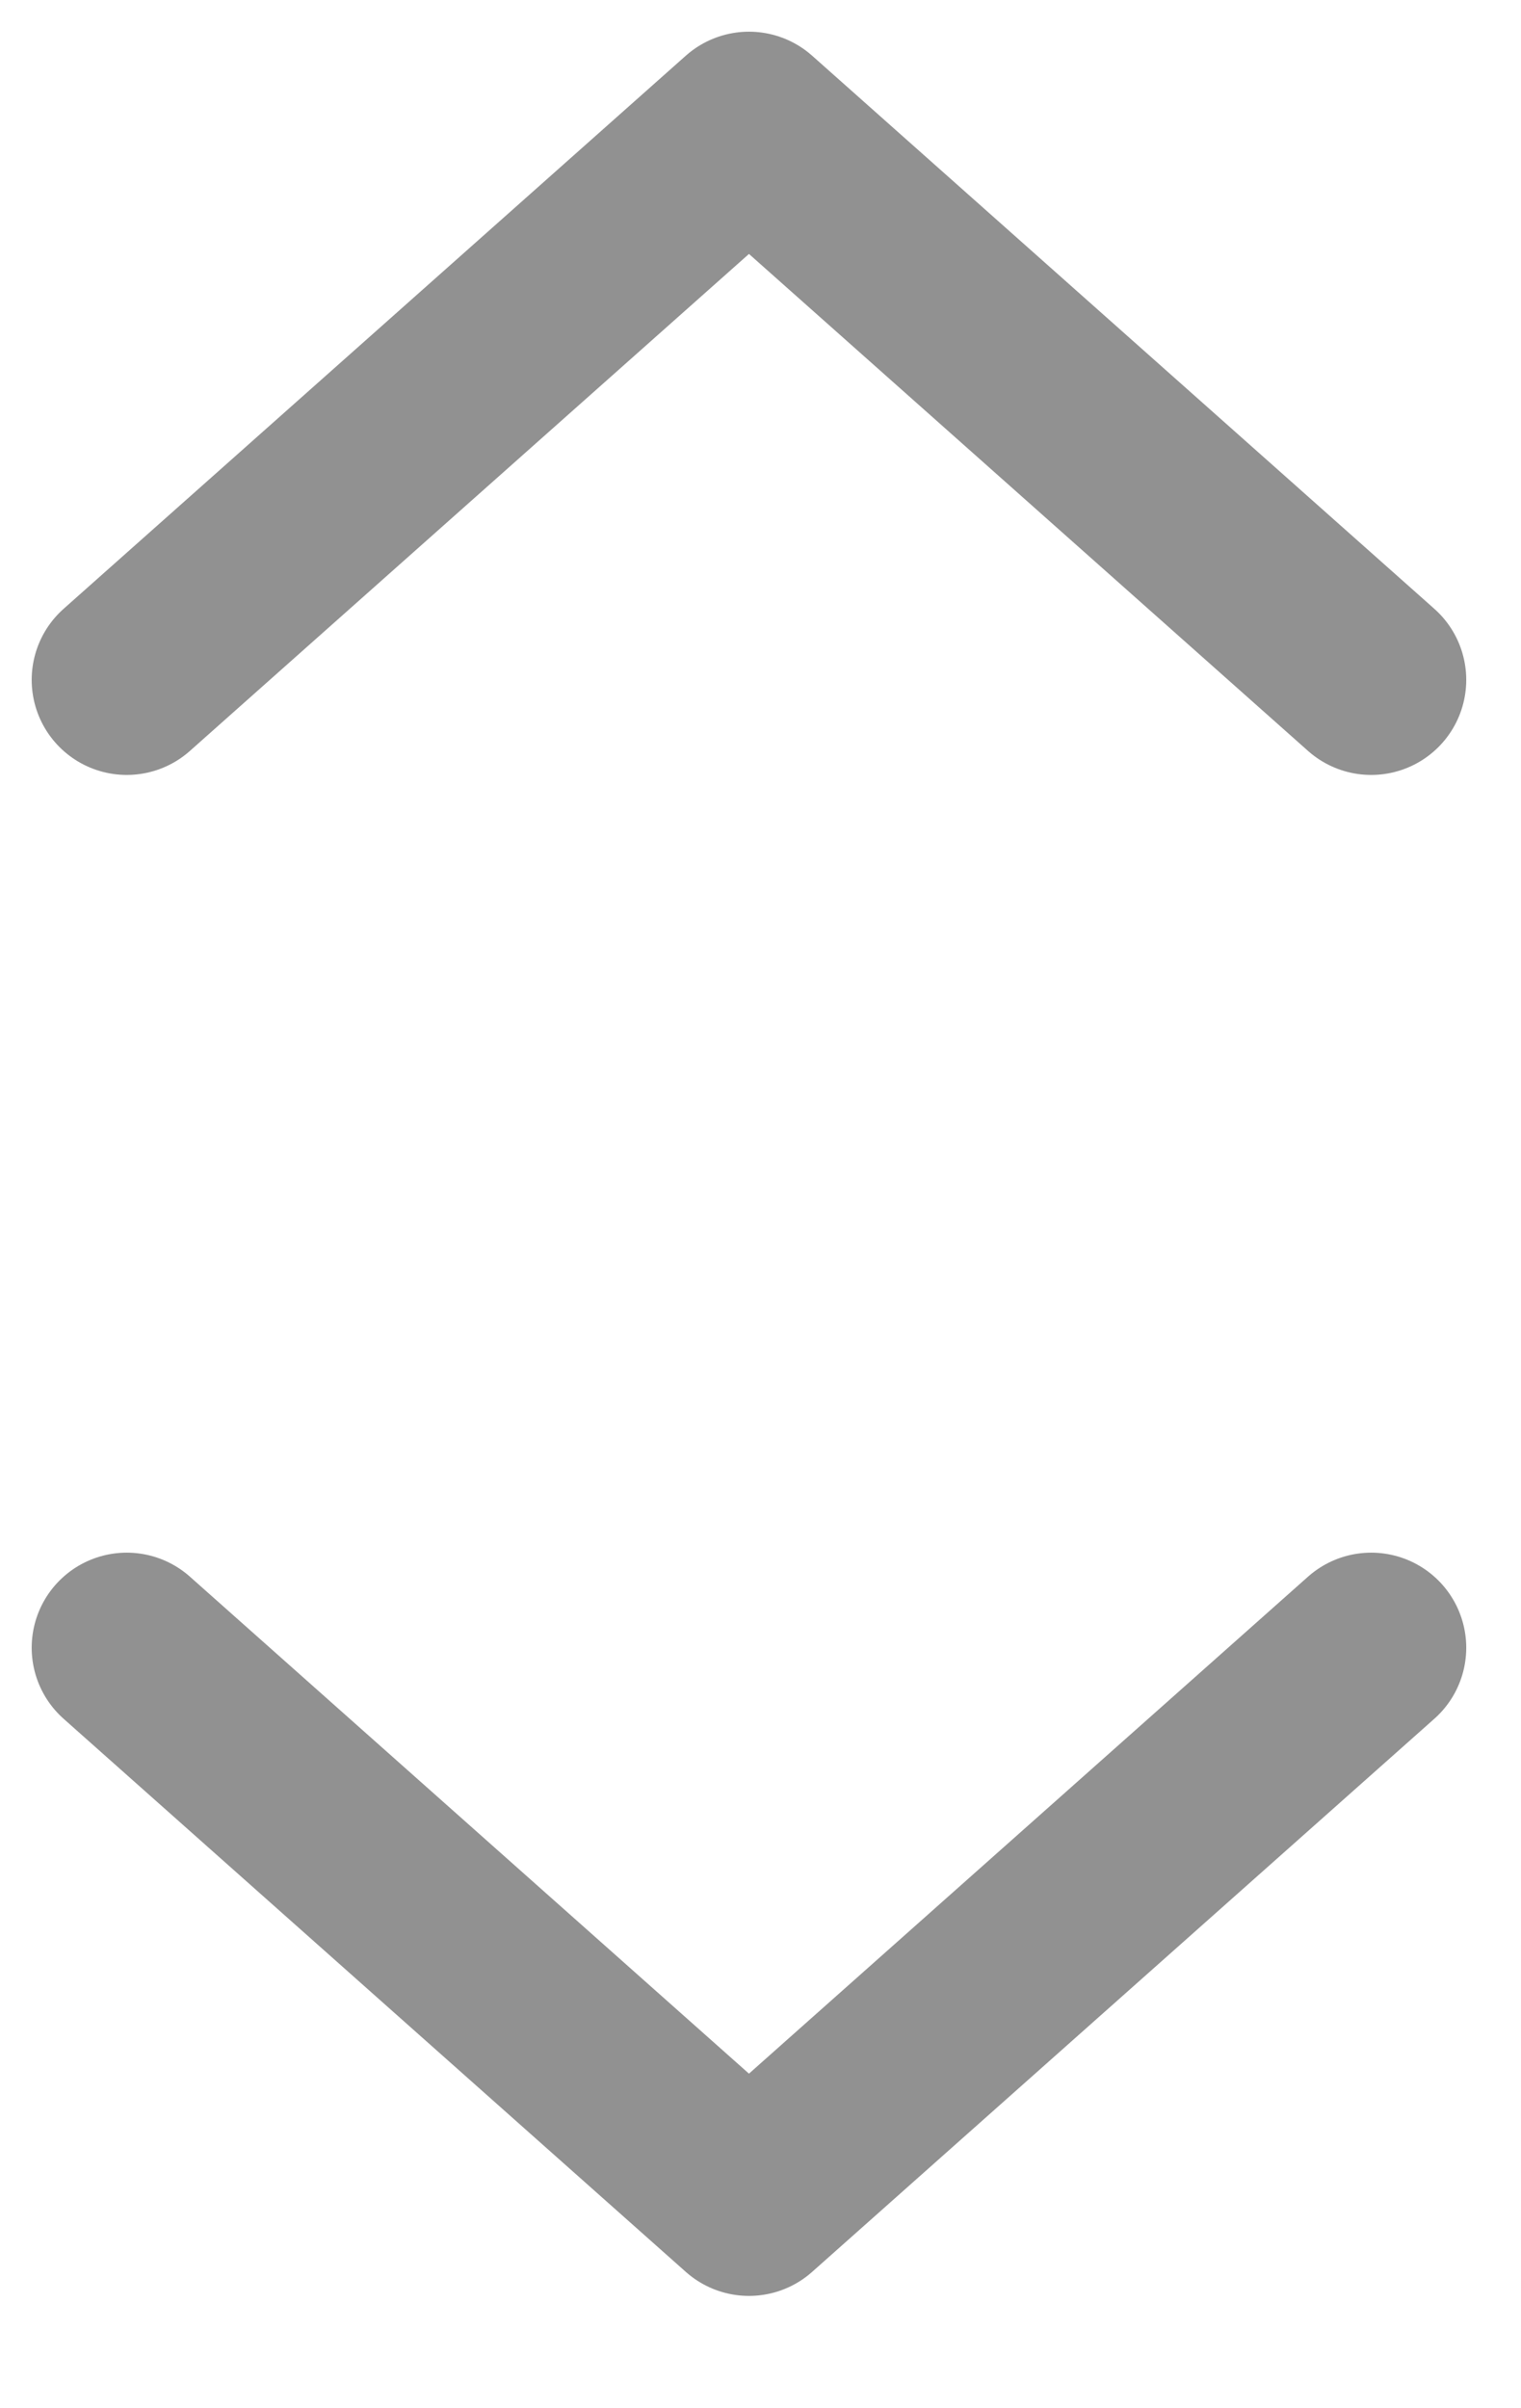 <svg width="12" height="19" viewBox="0 0 12 19" fill="none" xmlns="http://www.w3.org/2000/svg">
<path d="M1 13L5.909 17.364L10.818 13M1 5.364L5.909 1L10.818 5.364" stroke="#919191" stroke-width="1.5" stroke-linecap="round" stroke-linejoin="round"/>
</svg>
